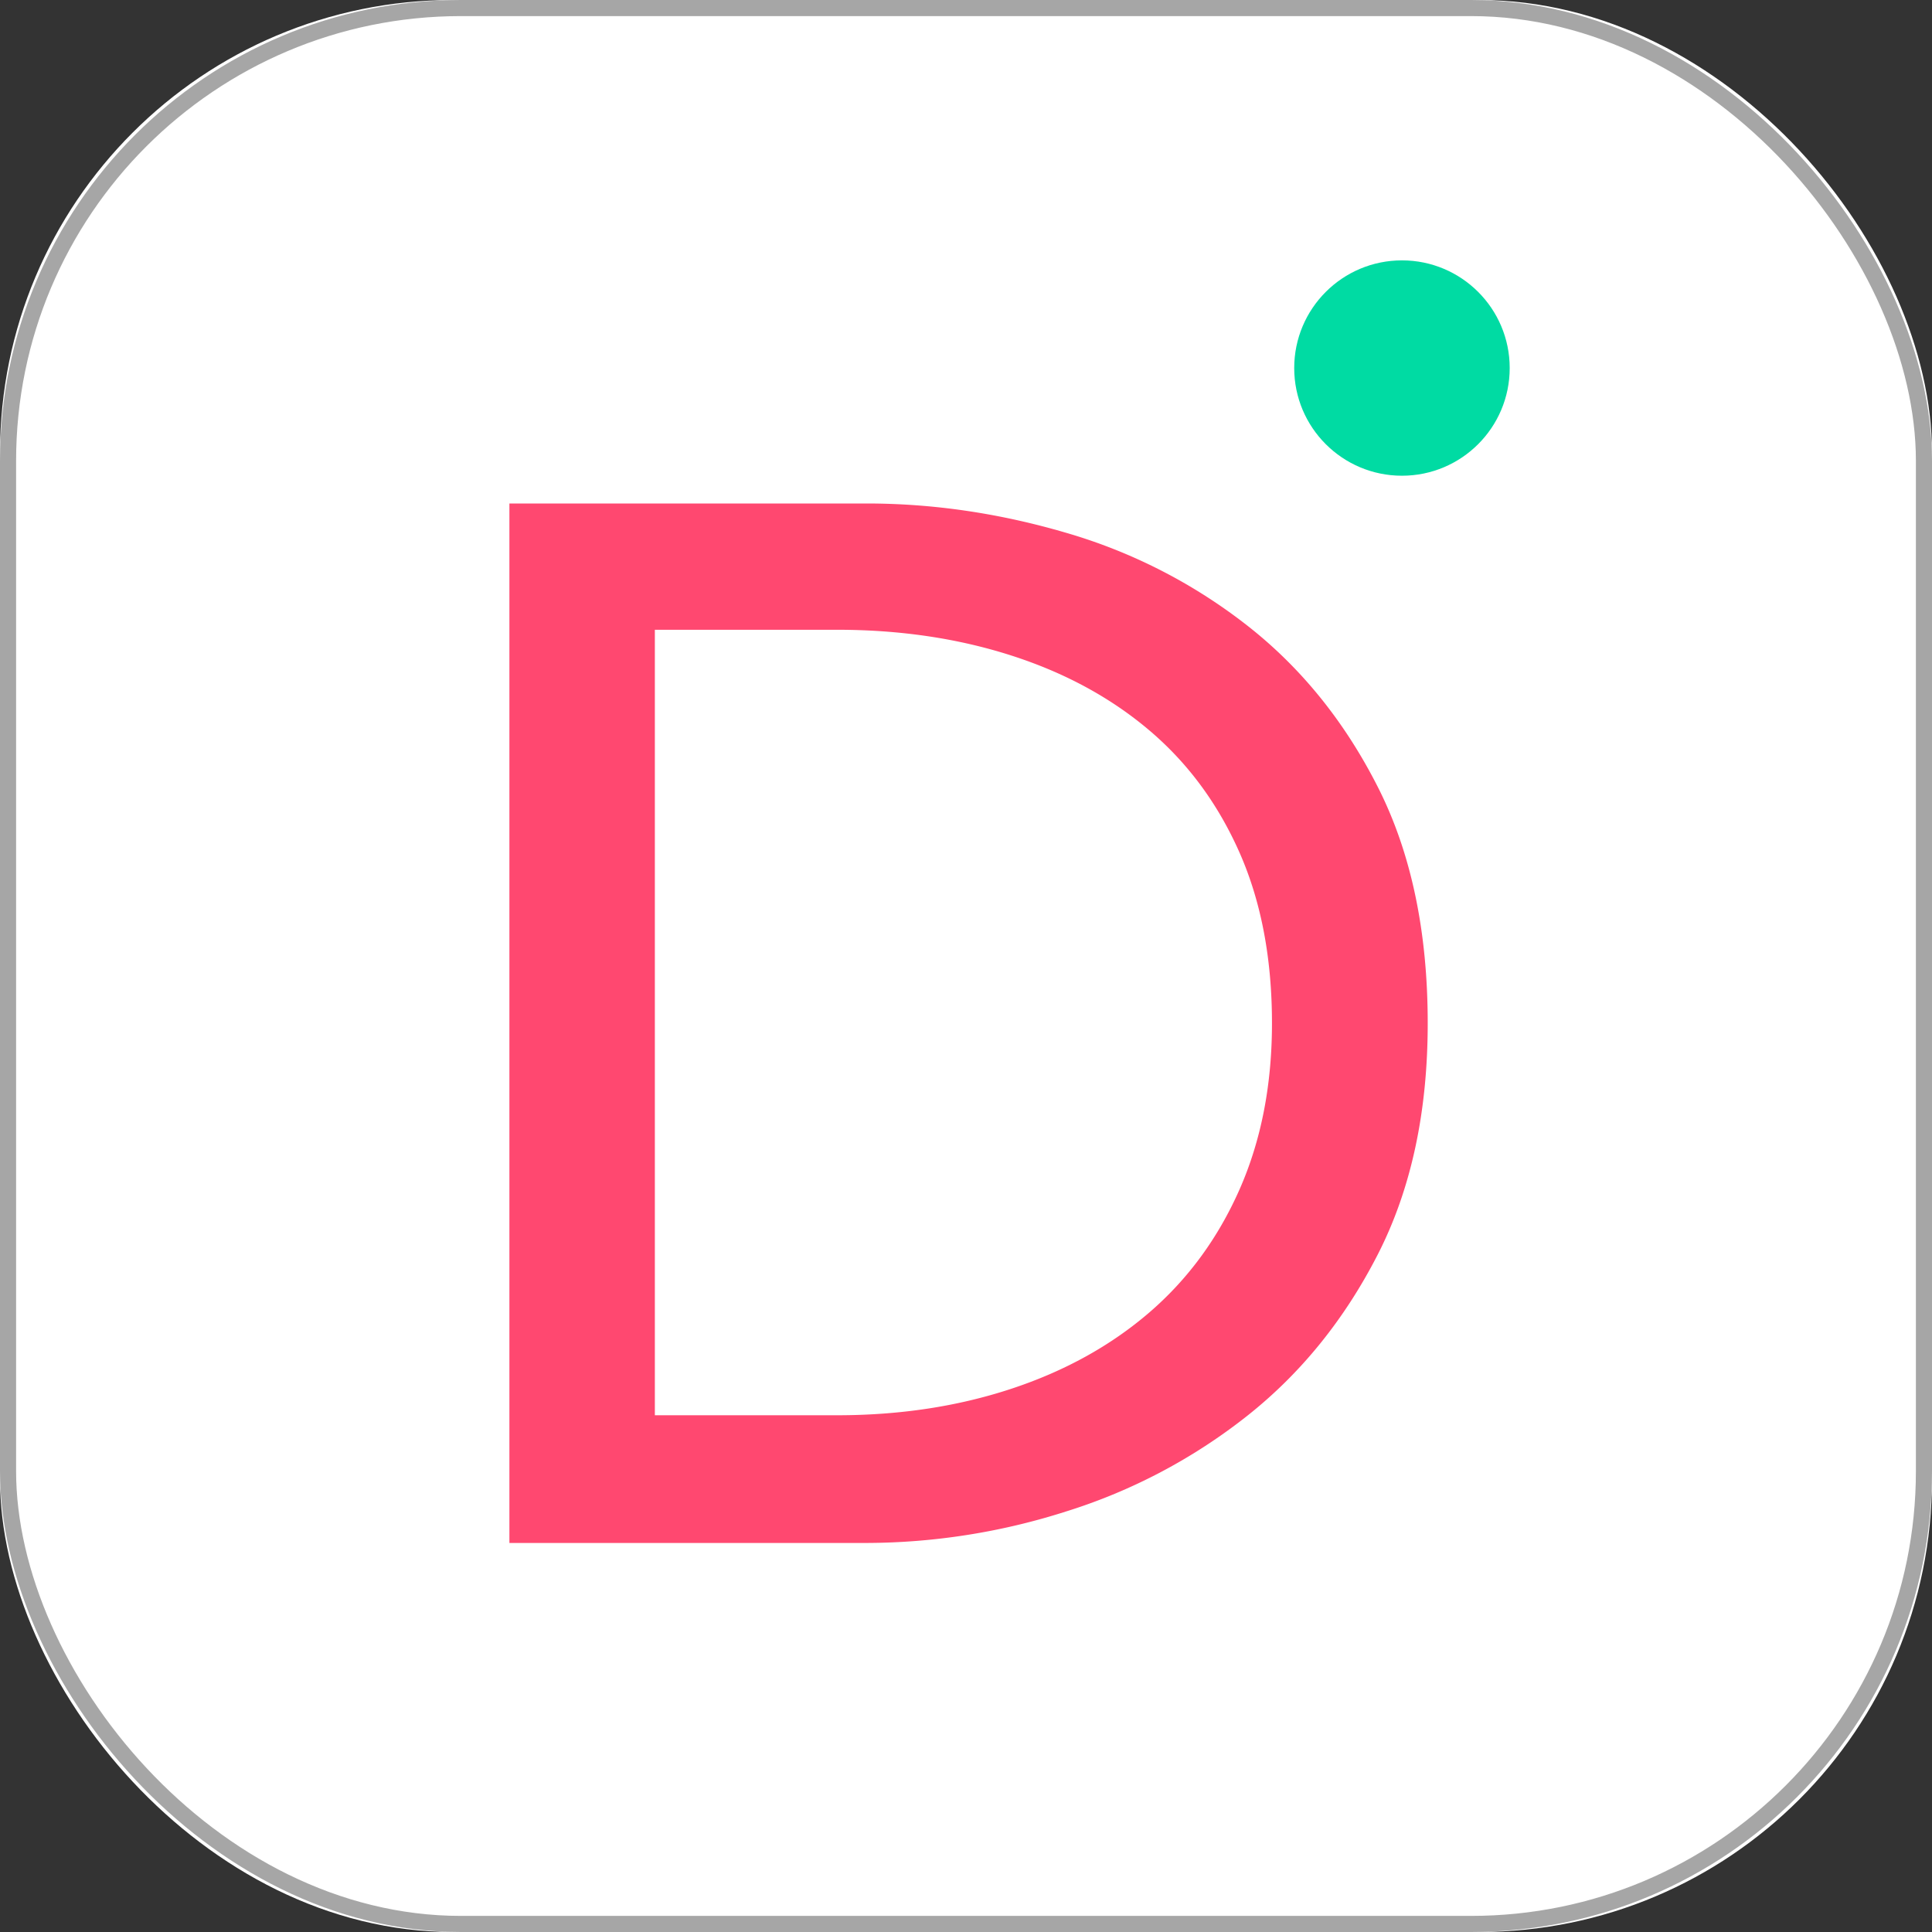 <svg xmlns="http://www.w3.org/2000/svg" xmlns:xlink="http://www.w3.org/1999/xlink" width="60" height="60" viewBox="0 0 60 60">
    <rect x="0" y="0" width="60" height="60" fill="#333333" stroke="none"/>
    <defs>
        <rect id="a" width="60" height="60" rx="14.063"/>
    </defs>
    <g fill="none" fill-rule="evenodd">
        <g>
            <use fill="#FFF" xlink:href="#a"/>
            <rect width="59.5" height="59.5" x=".25" y=".25" stroke="#A6A6A6" stroke-width=".5" rx="14.063"/>
        </g>
        <g transform="translate(15.82 8.086)">
            <path fill="#FF4870" d="M0 7.55h11.088c2.069 0 4.137.304 6.206.912a16.661 16.661 0 0 1 5.613 2.873c1.673 1.307 3.026 2.979 4.06 5.015 1.035 2.037 1.552 4.484 1.552 7.341 0 2.767-.517 5.16-1.551 7.182-1.035 2.021-2.388 3.693-4.061 5.016a17.45 17.45 0 0 1-5.613 2.963 20.5 20.5 0 0 1-6.206.98H0V7.55zm4.517 28.316h5.659c1.947 0 3.749-.274 5.407-.821 1.658-.547 3.088-1.337 4.29-2.371 1.2-1.034 2.136-2.31 2.806-3.83.669-1.52 1.003-3.237 1.003-5.153 0-2.006-.334-3.769-1.003-5.289-.67-1.52-1.605-2.789-2.807-3.807-1.201-1.018-2.631-1.793-4.29-2.325-1.657-.532-3.46-.798-5.406-.798H4.517v24.394z"/>
            <ellipse cx="27.719" cy="3.344" fill="#00DBA3" rx="3.346" ry="3.344"/>
        </g>
    </g>
</svg>
